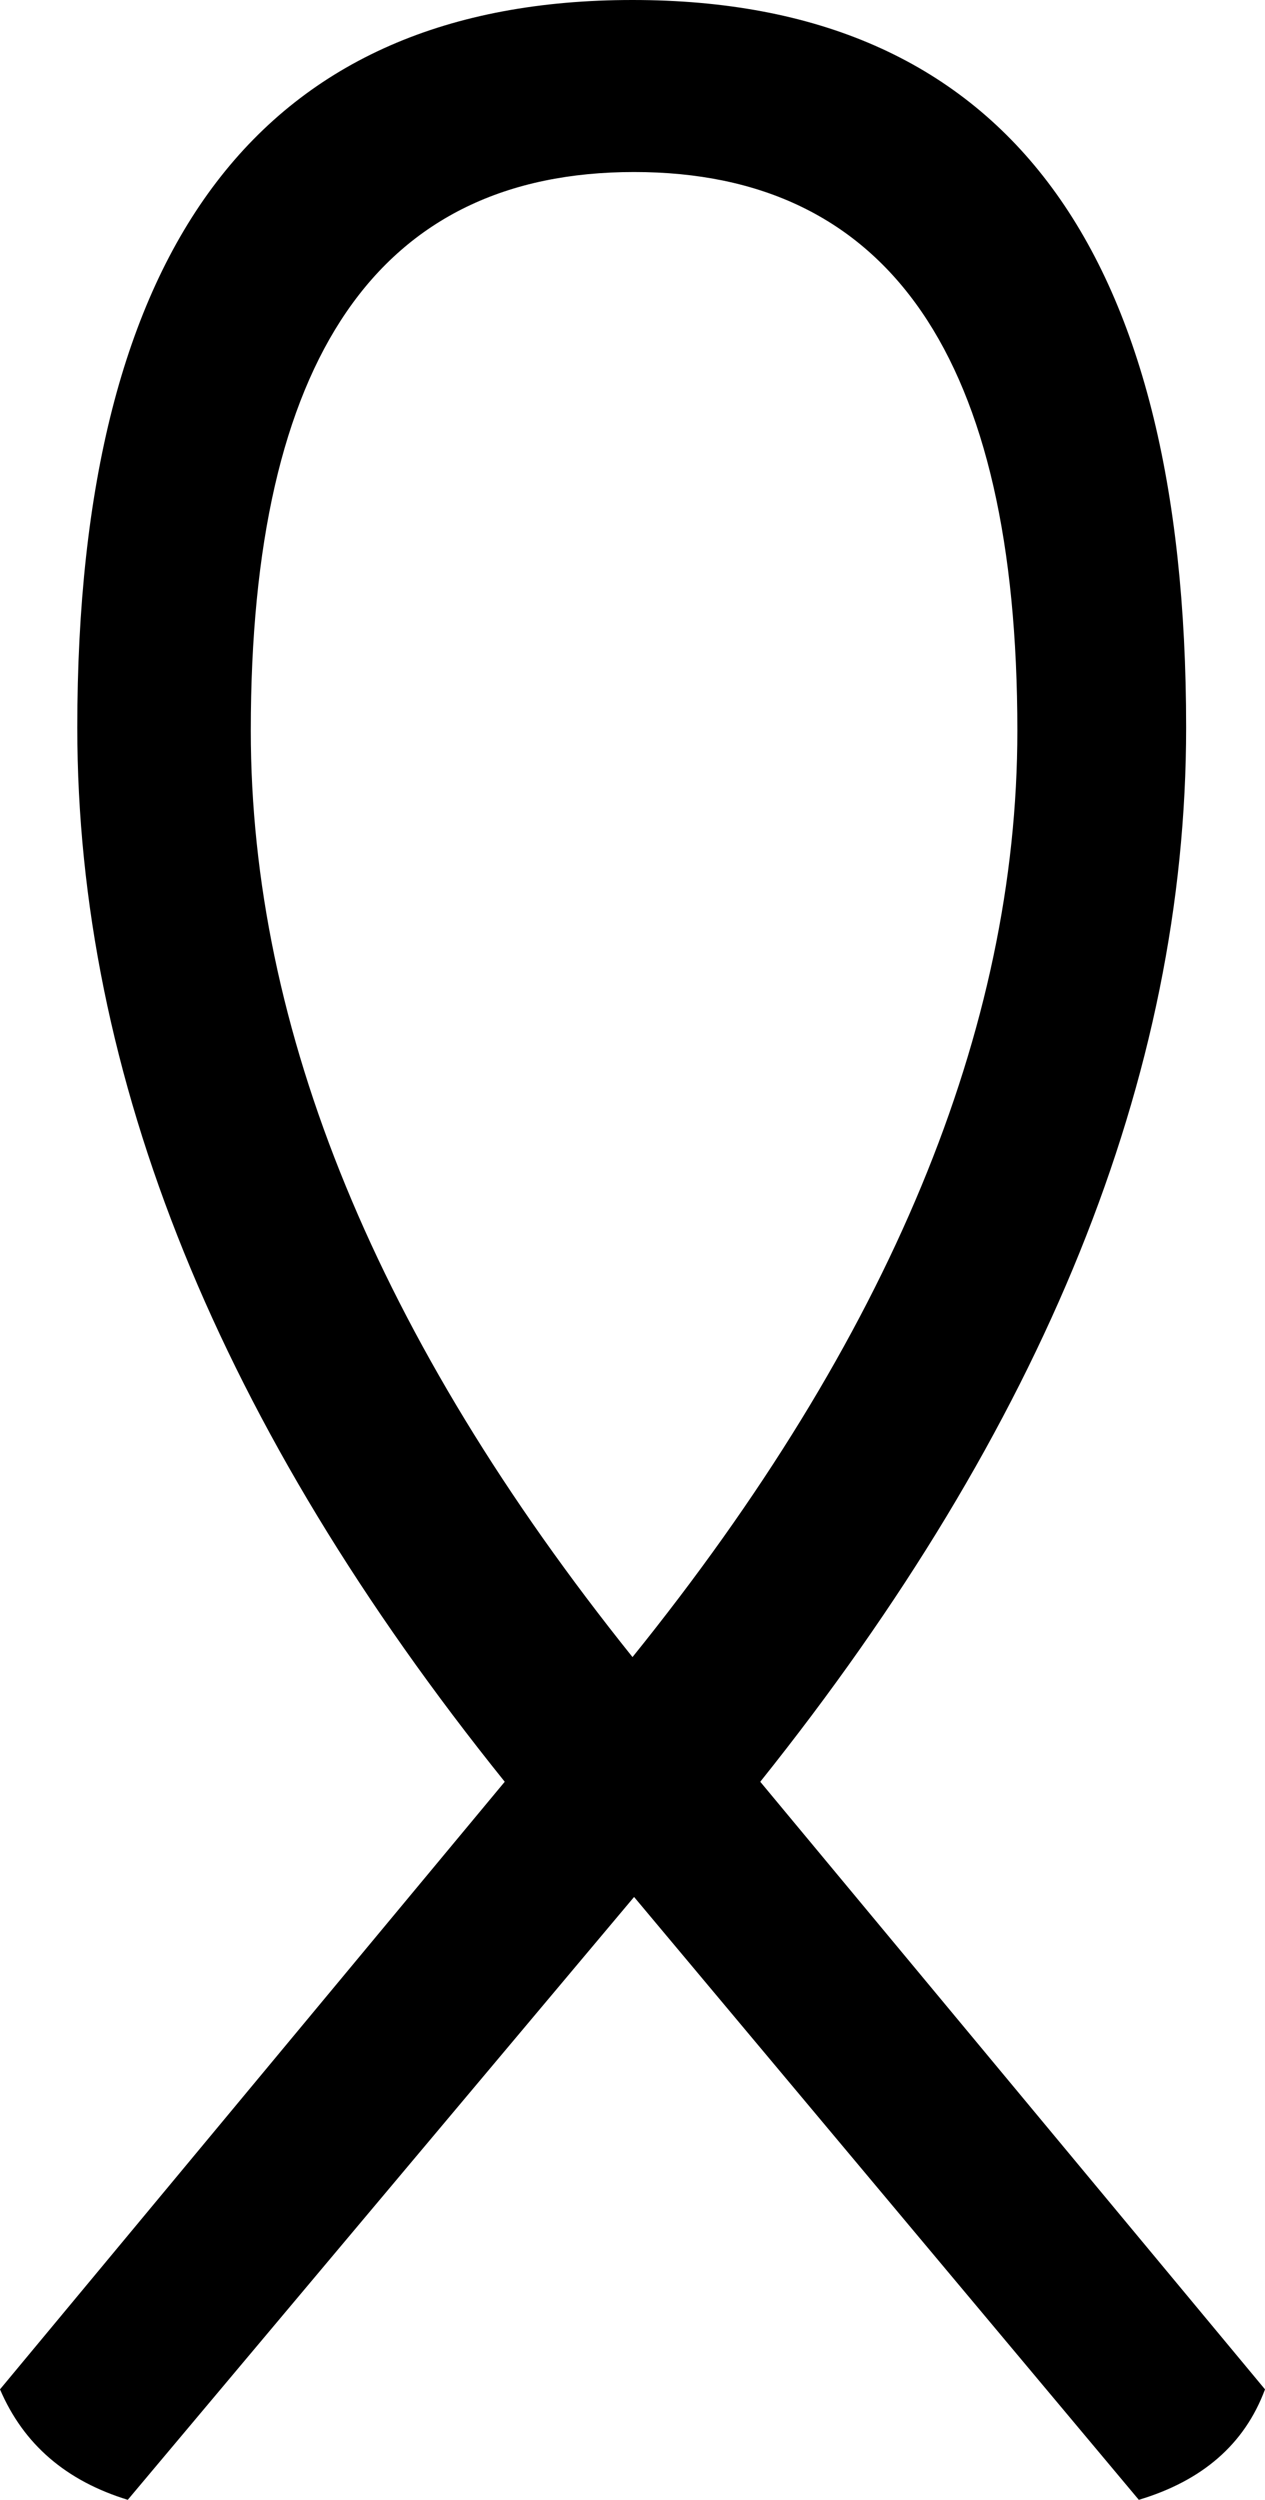 <?xml version='1.0' encoding ='UTF-8' standalone='yes'?>
<svg width='8.02' height='15.84' xmlns='http://www.w3.org/2000/svg' xmlns:xlink='http://www.w3.org/1999/xlink' xmlns:inkscape='http://www.inkscape.org/namespaces/inkscape'>
<path style='fill:#000000; stroke:none' d=' M 4.02 1.09  C 5.64 1.09 6.45 2.27 6.45 4.63  C 6.45 6.52 5.64 8.48 4.01 10.5  C 2.39 8.48 1.59 6.52 1.59 4.63  C 1.59 2.27 2.4 1.09 4.02 1.09  Z  M 4.01 0  C 1.67 0 0.49 1.54 0.49 4.61  C 0.49 6.82 1.39 9.04 3.2 11.29  L 0 15.14  C 0.15 15.49 0.42 15.72 0.81 15.84  L 4.02 12.02  L 4.02 12.02  L 7.22 15.84  C 7.62 15.72 7.89 15.49 8.02 15.14  L 4.82 11.29  C 6.62 9.04 7.52 6.82 7.52 4.61  C 7.52 1.54 6.35 0 4.01 0  Z '/></svg>
